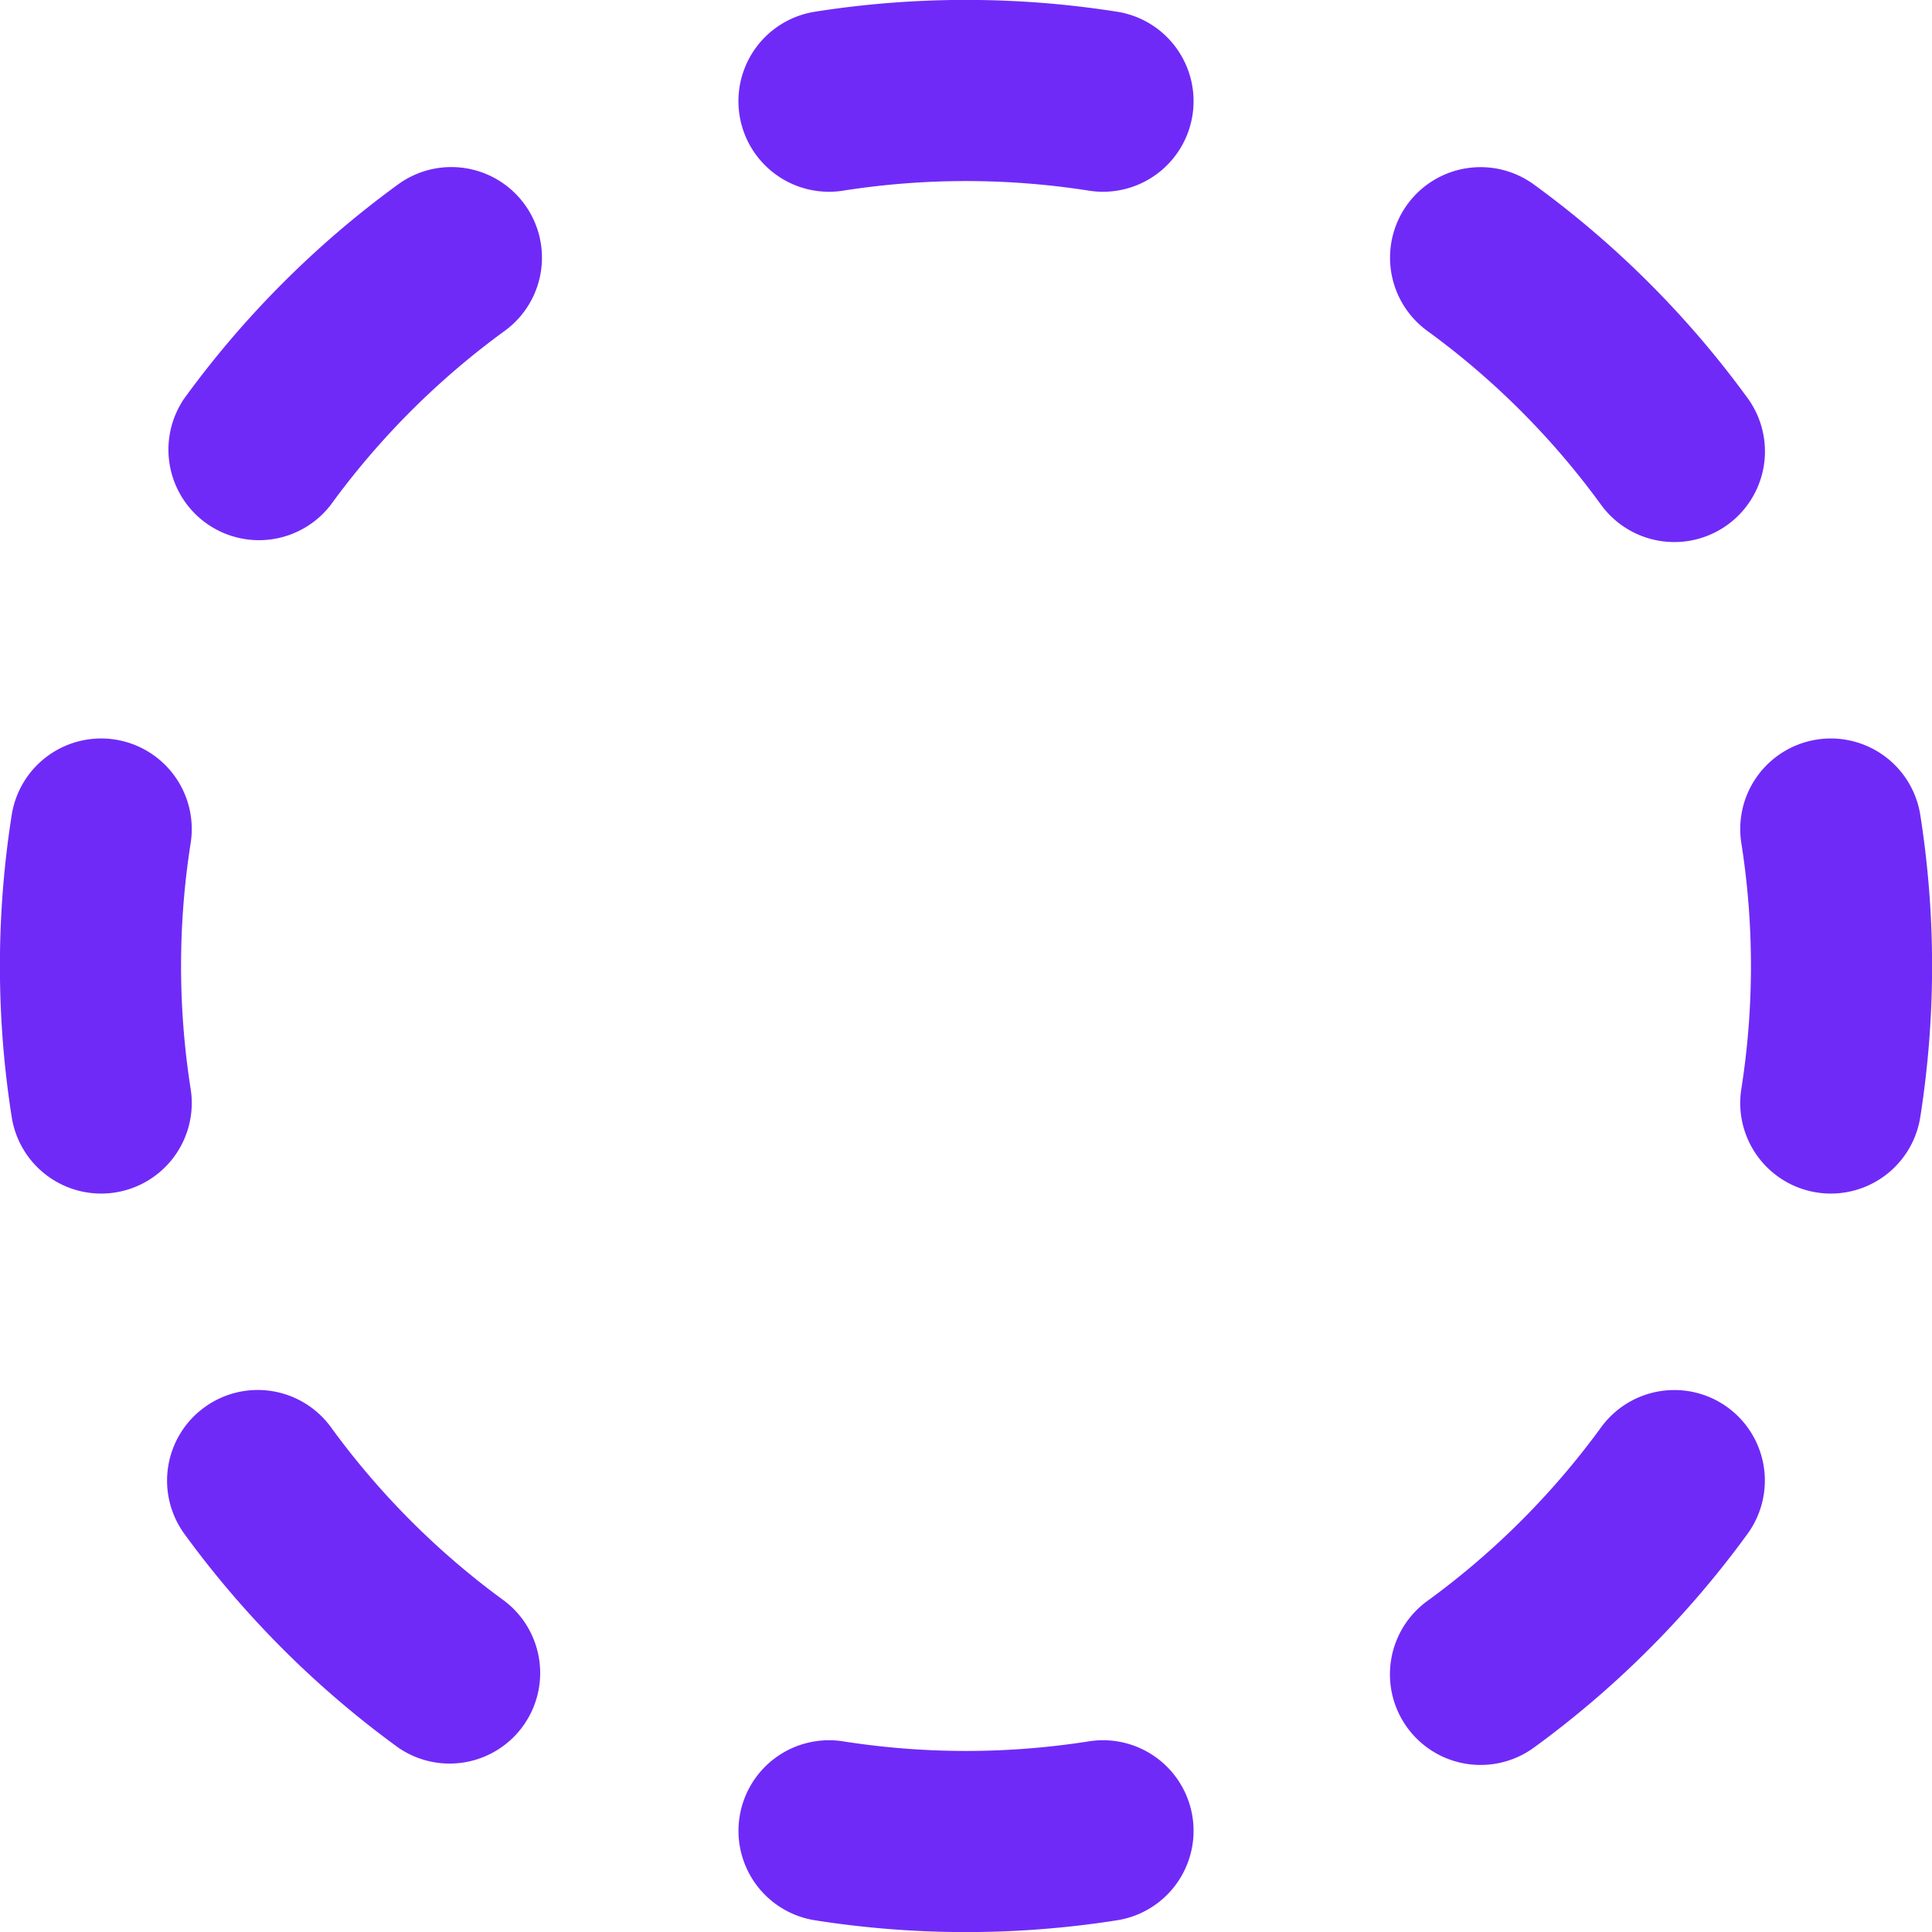 <svg xmlns="http://www.w3.org/2000/svg" viewBox="0 0 16 16" width="16" height="16">
  <path fill-rule="evenodd" fill="#702AF7" d="M6.749.097a8.054 8.054 0 012.502 0 .75.75 0 11-.233 1.482 6.554 6.554 0 00-2.036 0A.75.75 0 016.749.097zM4.345 1.693A.75.75 0 014.18 2.74a6.542 6.542 0 00-1.44 1.44.75.75 0 01-1.212-.883 8.042 8.042 0 011.769-1.77.75.75 0 011.048.166zm7.31 0a.75.75 0 011.048-.165 8.04 8.04 0 011.77 1.769.75.75 0 11-1.214.883 6.542 6.542 0 00-1.439-1.44.75.75 0 01-.165-1.047zM.955 6.125a.75.75 0 01.624.857 6.554 6.554 0 000 2.036.75.75 0 01-1.482.233 8.054 8.054 0 010-2.502.75.75 0 01.858-.624zm14.09 0a.75.75 0 01.858.624 8.057 8.057 0 010 2.502.75.75 0 01-1.482-.233 6.55 6.55 0 000-2.036.75.75 0 01.624-.857zm-13.352 5.53a.75.75 0 011.048.165 6.542 6.542 0 001.439 1.44.75.75 0 01-.883 1.212 8.04 8.04 0 01-1.77-1.769.75.75 0 01.166-1.048zm12.614 0a.75.75 0 01.165 1.048 8.038 8.038 0 01-1.769 1.77.75.75 0 11-.883-1.214 6.543 6.543 0 001.44-1.439.75.75 0 011.047-.165zm-8.182 3.39a.75.75 0 01.857-.624 6.55 6.55 0 002.036 0 .75.75 0 01.233 1.482 8.057 8.057 0 01-2.502 0 .75.75 0 01-.624-.858z"></path>
</svg>